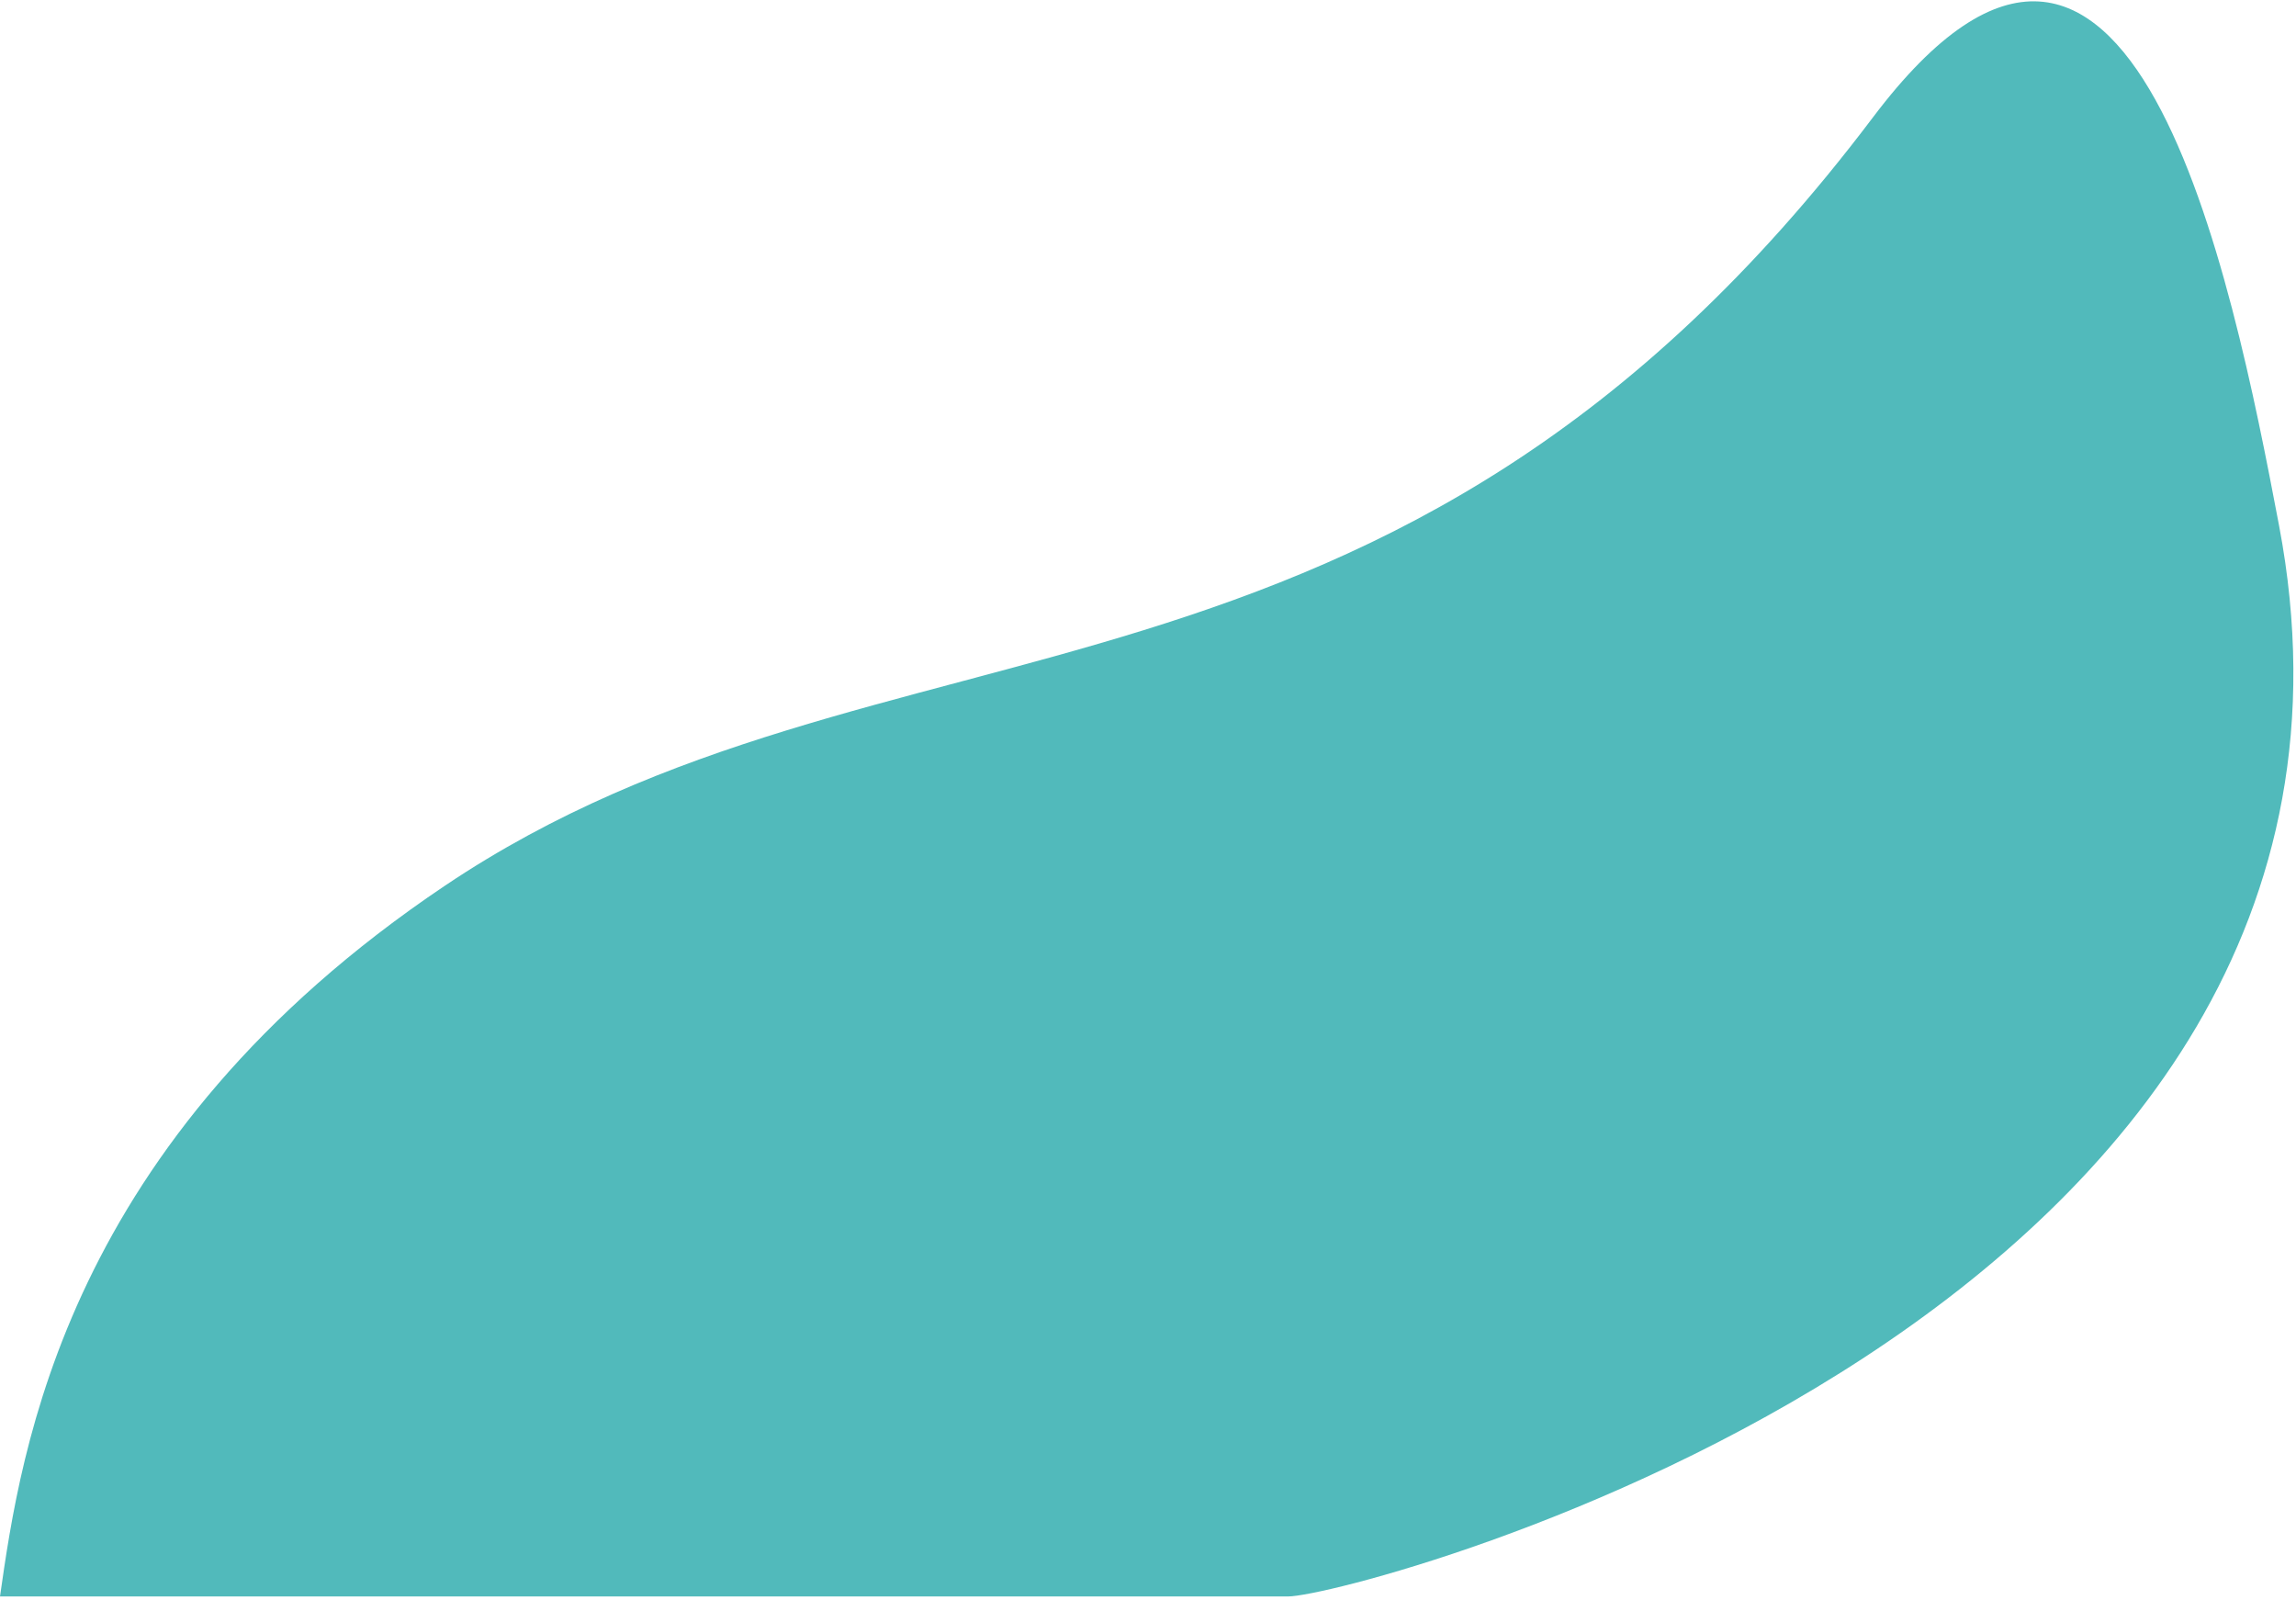 <svg width="475" height="331" viewBox="0 0 475 331" fill="none" xmlns="http://www.w3.org/2000/svg">
<path d="M92 183.247C13.504 236.007 4.333 299.913 0 330.246H266.5C280 330.246 502.5 272.246 471.5 108.746C461.716 57.144 440.966 -46.596 387.5 24.247C287.5 156.748 183.5 121.747 92 183.247Z" fill="#51BABB"/>
</svg>
